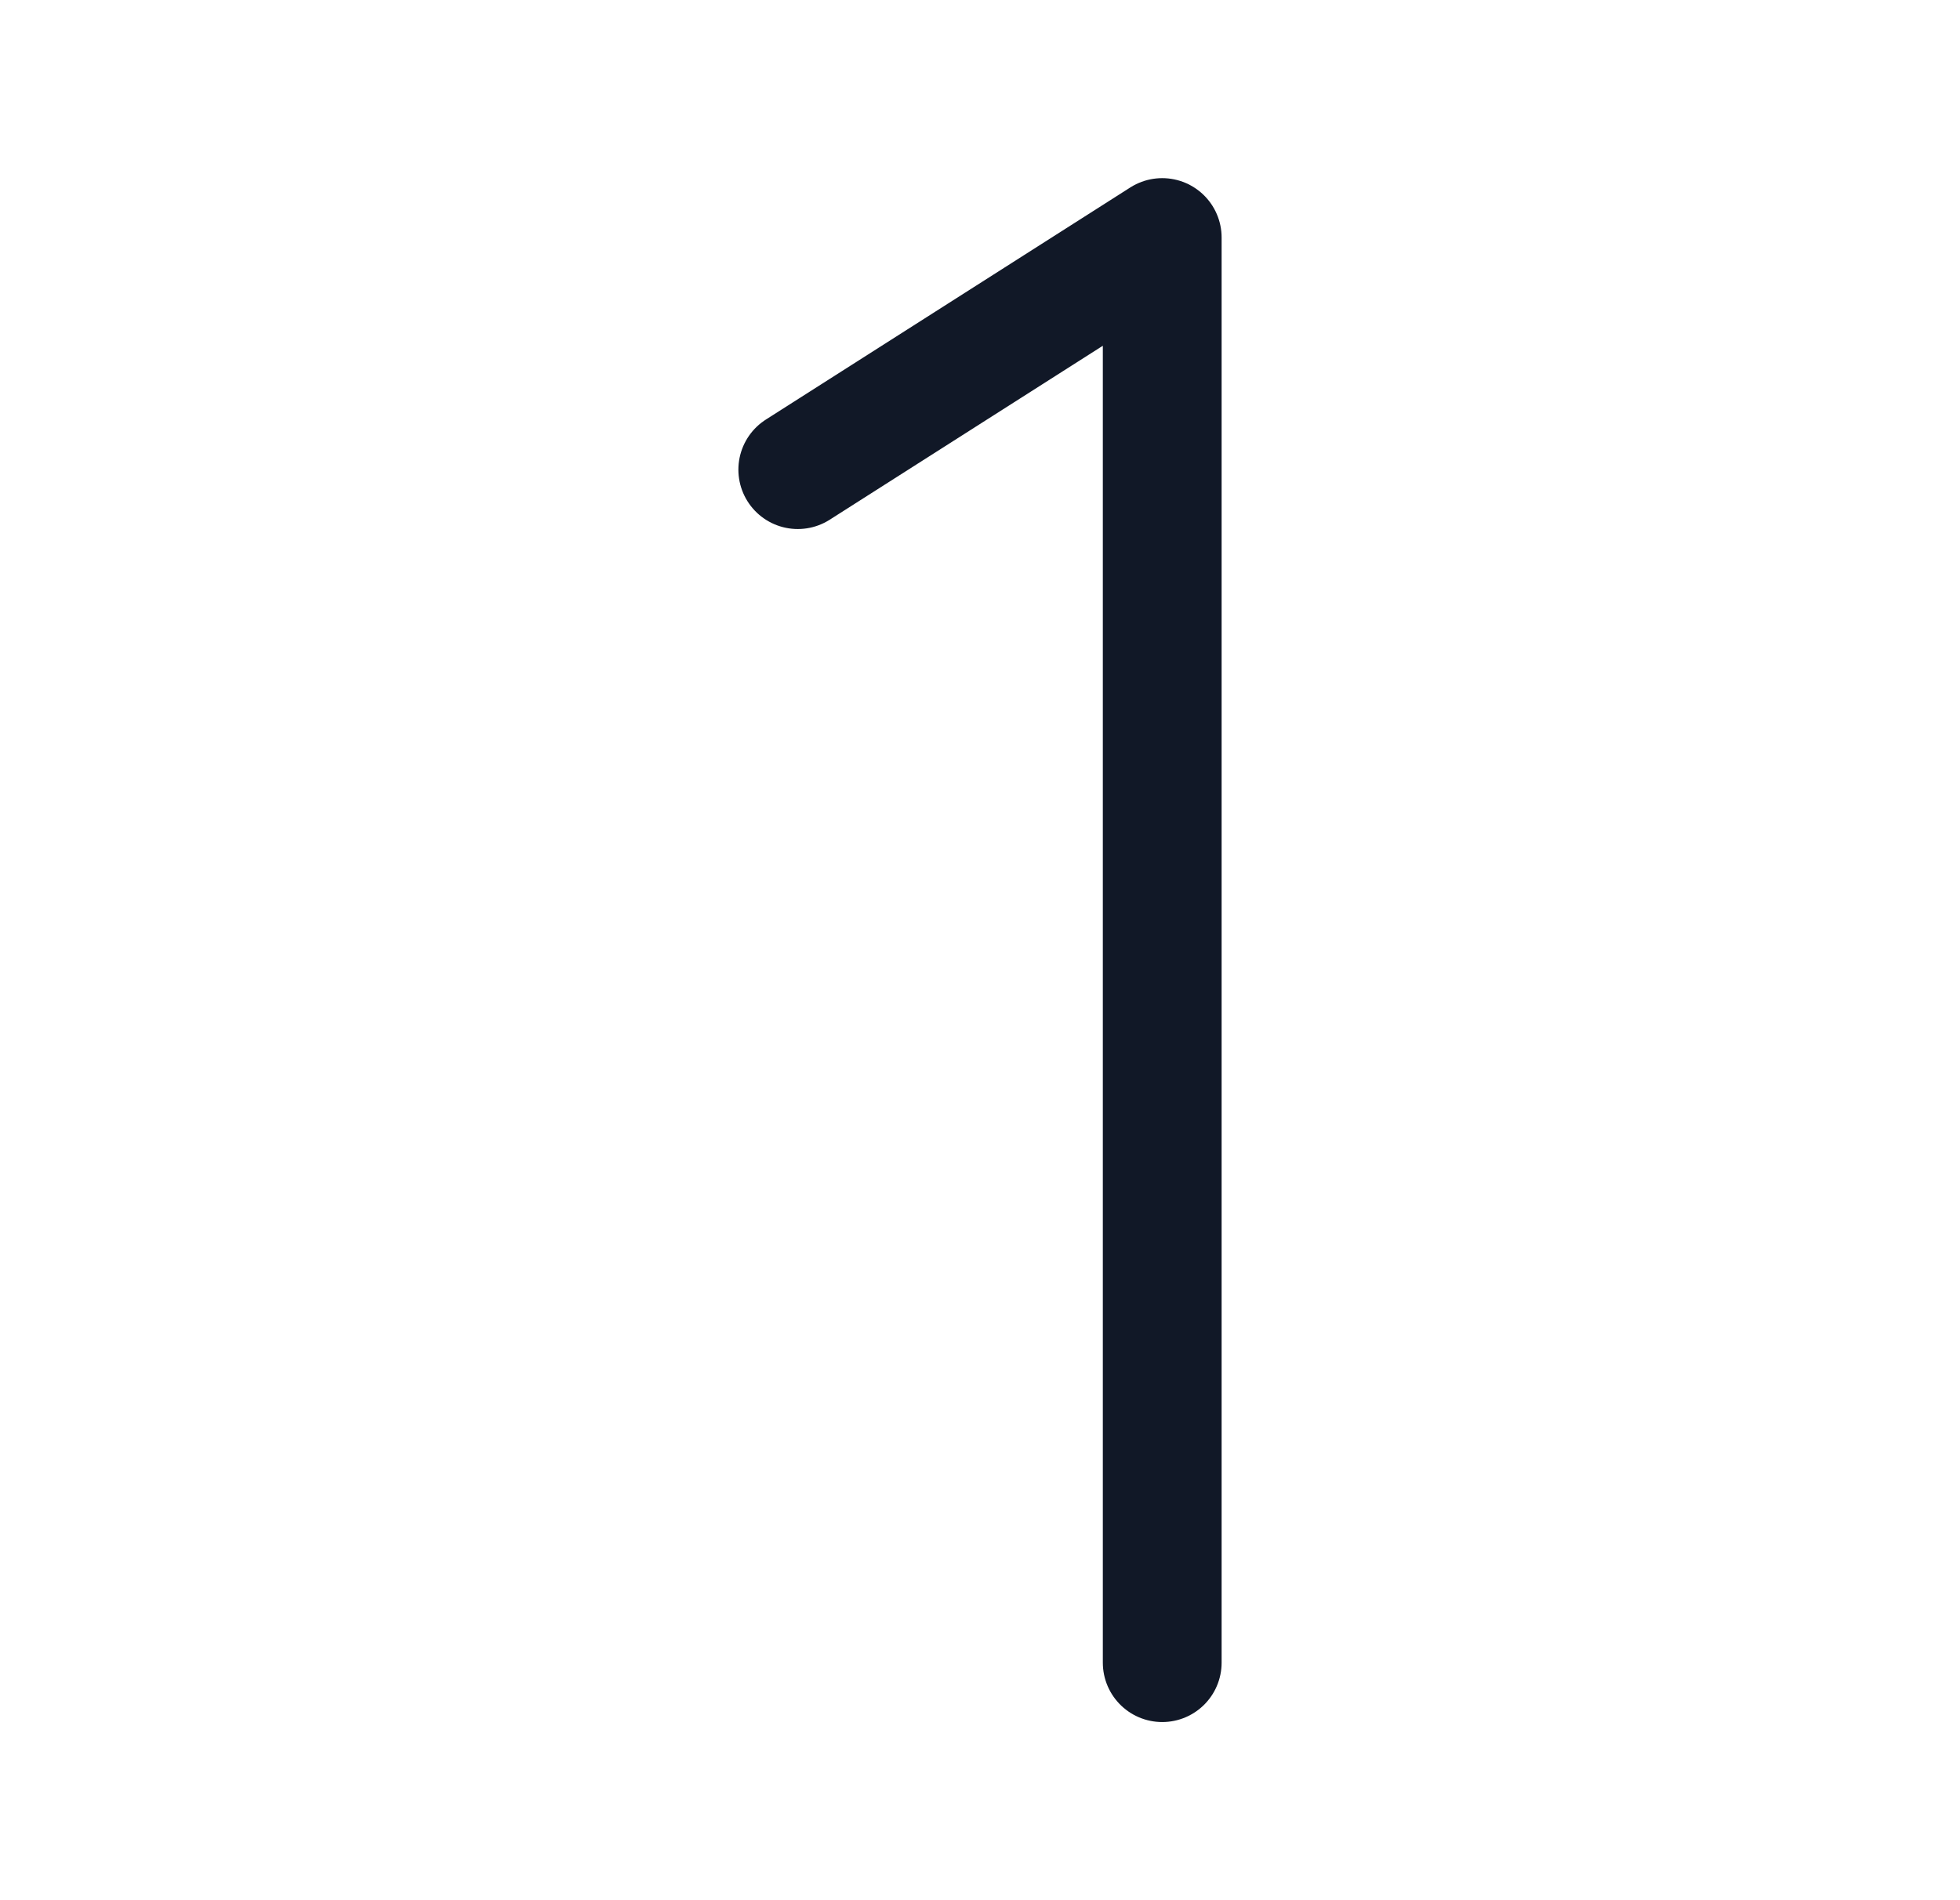 <svg width="33" height="32" viewBox="0 0 33 32" fill="none" xmlns="http://www.w3.org/2000/svg">
<path d="M19.568 28V4L13.432 7.909" stroke="#111827" stroke-width="2" stroke-linecap="round" stroke-linejoin="round"/>
</svg>
